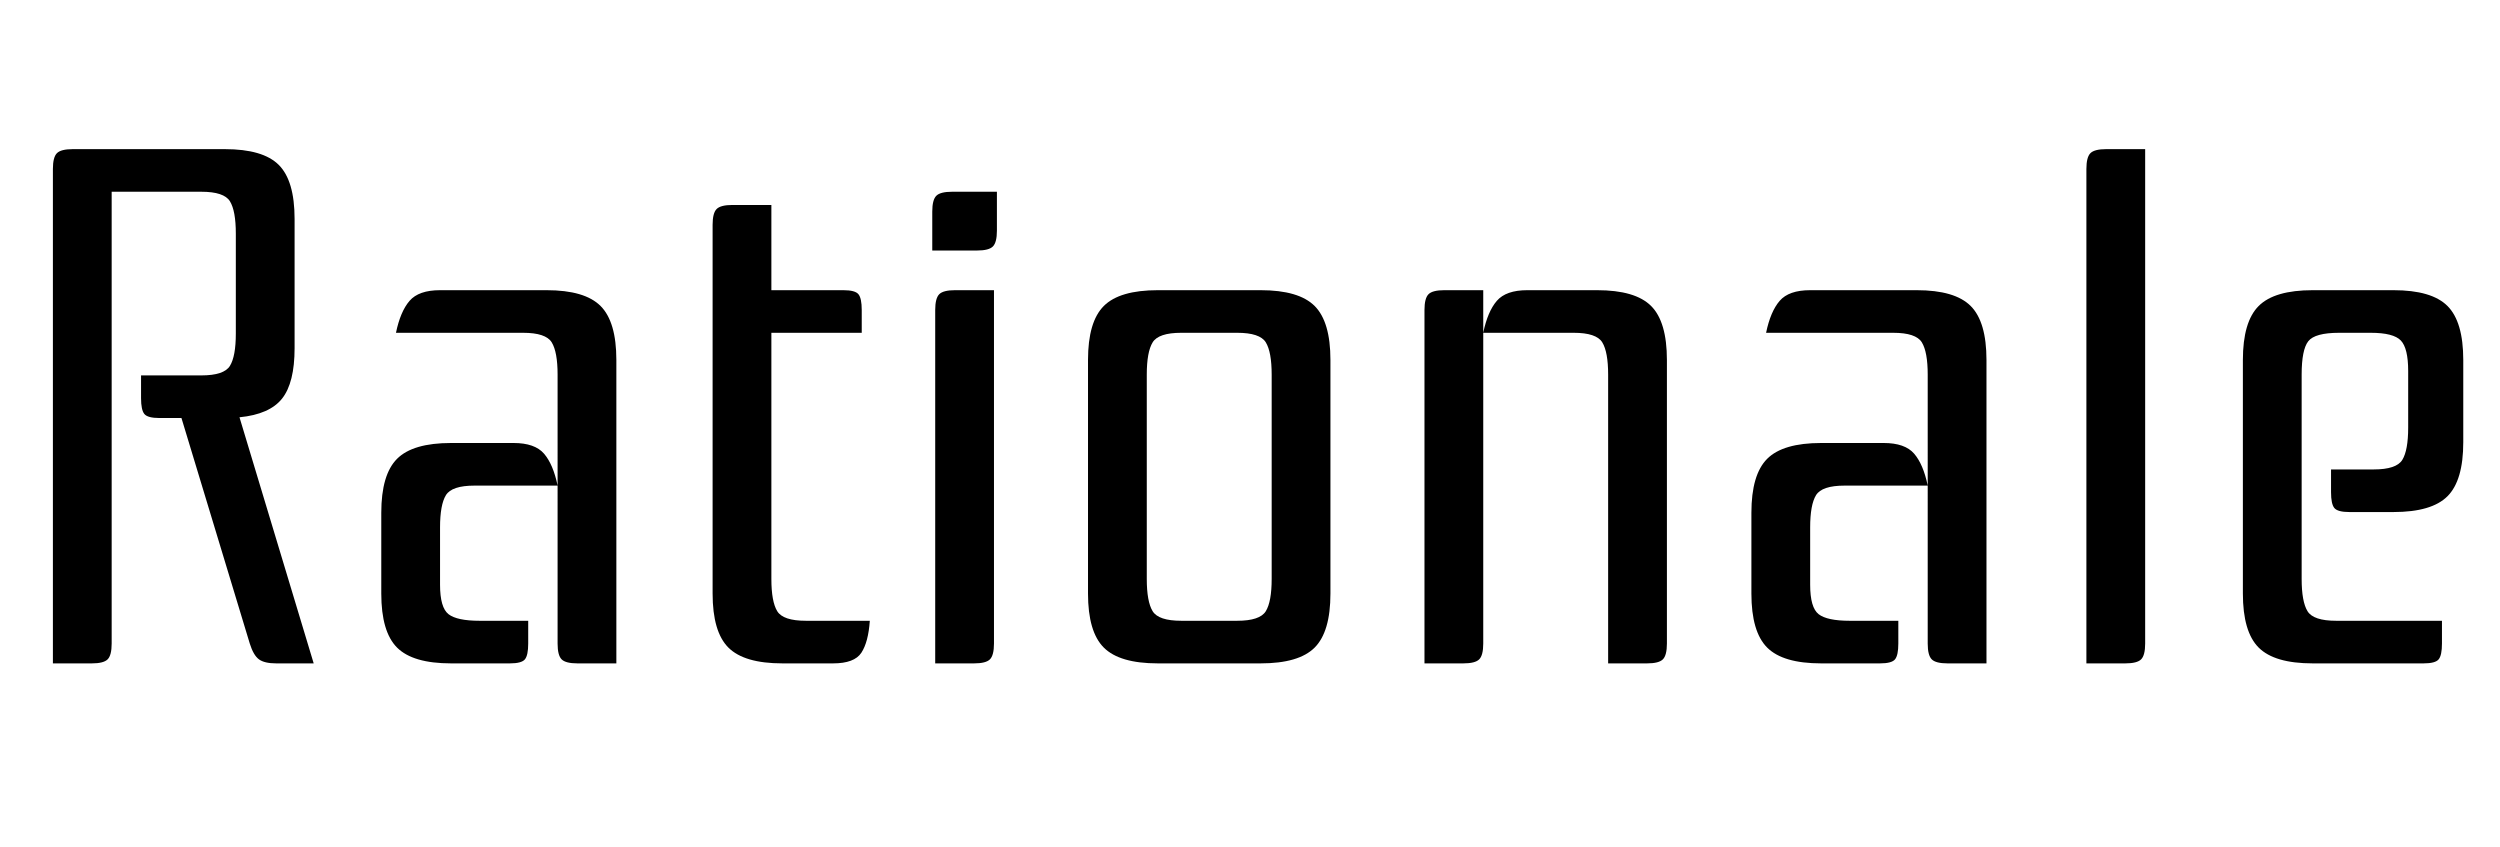 <svg width="47.642" height="16.142" viewBox="0 0 47.642 16.142" xmlns="http://www.w3.org/2000/svg"><path transform="translate(0 12.642) scale(.014 -.014)" d="m274 392q31 0 39 13t8 44v136q0 31-8 44t-39 13h-122v-615q0-16-5.5-21.5t-21.5-5.5h-53v673q0 16 5.5 21.5t21.5 5.5h207q52 0 73.5-21.5t21.5-73.5v-176q0-47-17-68.5t-58-25.5l101-335h-51q-16 0-23.5 5.5t-12.5 21.5l-93 307h-30q-16 0-20.5 5.5t-4.5 21.5v31z"/><path transform="translate(6.552 12.642) scale(.014 -.014)" d="m291 393q0 31-8 44t-39 13h-173q6 29 18.5 43.5t41.5 14.5h145q52 0 73.5-21.5t21.5-73.5v-413h-53q-16 0-21.5 5.5t-5.5 21.5zm-145-393q-52 0-73.5 21.5t-21.5 73.5v110q0 52 21.5 73.5t73.5 21.5h85q29 0 41.5-14.5t18.5-43.5h-113q-31 0-39-13t-8-44v-78q0-31 11.5-40t42.5-9h66v-31q0-16-4.5-21.5t-20.5-5.5z"/><path transform="translate(12.656 12.642) scale(.014 -.014)" d="m244 508q16 0 20.5-5.5t4.5-21.5v-31h-123v-335q0-31 8-44t39-13h87q-2-29-11.5-43.5t-38.5-14.5h-69q-52 0-73.5 21.5t-21.5 73.5v502q0 16 5.5 21.5t21.5 5.5h53v-116z"/><path transform="translate(16.912 12.642) scale(.014 -.014)" d="m61 615q0 16 5.5 21.5t21.5 5.5h61v-53q0-16-5.5-21.5t-21.5-5.5h-61zm84-107v-481q0-16-5.5-21.5t-21.5-5.5h-53v481q0 16 5.5 21.5t21.5 5.5z"/><path transform="translate(19.852 12.642) scale(.014 -.014)" d="m63 413q0 52 21.5 73.5t73.5 21.5h140q52 0 73.5-21.5t21.5-73.5v-318q0-52-21.5-73.5t-73.5-21.5h-140q-52 0-73.5 21.5t-21.5 73.5zm127 37q-31 0-39-13t-8-44v-278q0-31 8-44t39-13h76q31 0 39 13t8 44v278q0 31-8 44t-39 13z"/><path transform="translate(26.236 12.642) scale(.014 -.014)" d="m300 508q52 0 73.5-21.5t21.5-73.5v-386q0-16-5.5-21.5t-21.5-5.5h-53v393q0 31-8 44t-39 13h-123v-423q0-16-5.5-21.5t-21.5-5.5h-53v481q0 16 5.5 21.5t21.5 5.5h53v-58q6 29 18.5 43.5t41.5 14.5z"/><path transform="translate(32.662 12.642) scale(.014 -.014)" d="m291 393q0 31-8 44t-39 13h-173q6 29 18.5 43.5t41.5 14.5h145q52 0 73.5-21.5t21.5-73.5v-413h-53q-16 0-21.5 5.5t-5.5 21.5zm-145-393q-52 0-73.5 21.5t-21.5 73.5v110q0 52 21.5 73.5t73.5 21.5h85q29 0 41.5-14.5t18.5-43.5h-113q-31 0-39-13t-8-44v-78q0-31 11.5-40t42.5-9h66v-31q0-16-4.5-21.5t-20.5-5.5z"/><path transform="translate(38.766 12.642) scale(.014 -.014)" d="m151 700v-673q0-16-5.5-21.5t-21.5-5.5h-53v673q0 16 5.5 21.5t21.5 5.5z"/><path transform="translate(41.86 12.642) scale(.014 -.014)" d="m334 58v-31q0-16-4.5-21.5t-20.5-5.5h-151q-52 0-73.5 21.5t-21.5 73.5v318q0 52 21.5 73.5t73.5 21.5h110q52 0 73.5-21.5t21.5-73.5v-112q0-52-21.5-73.5t-73.5-21.5h-60q-16 0-20.5 5.5t-4.5 21.5v31h58q31 0 39 13t8 44v77q0 31-10 41.5t-41 10.5h-43q-33 0-42-11.5t-9-45.5v-278q0-31 8-44t39-13z"/></svg>